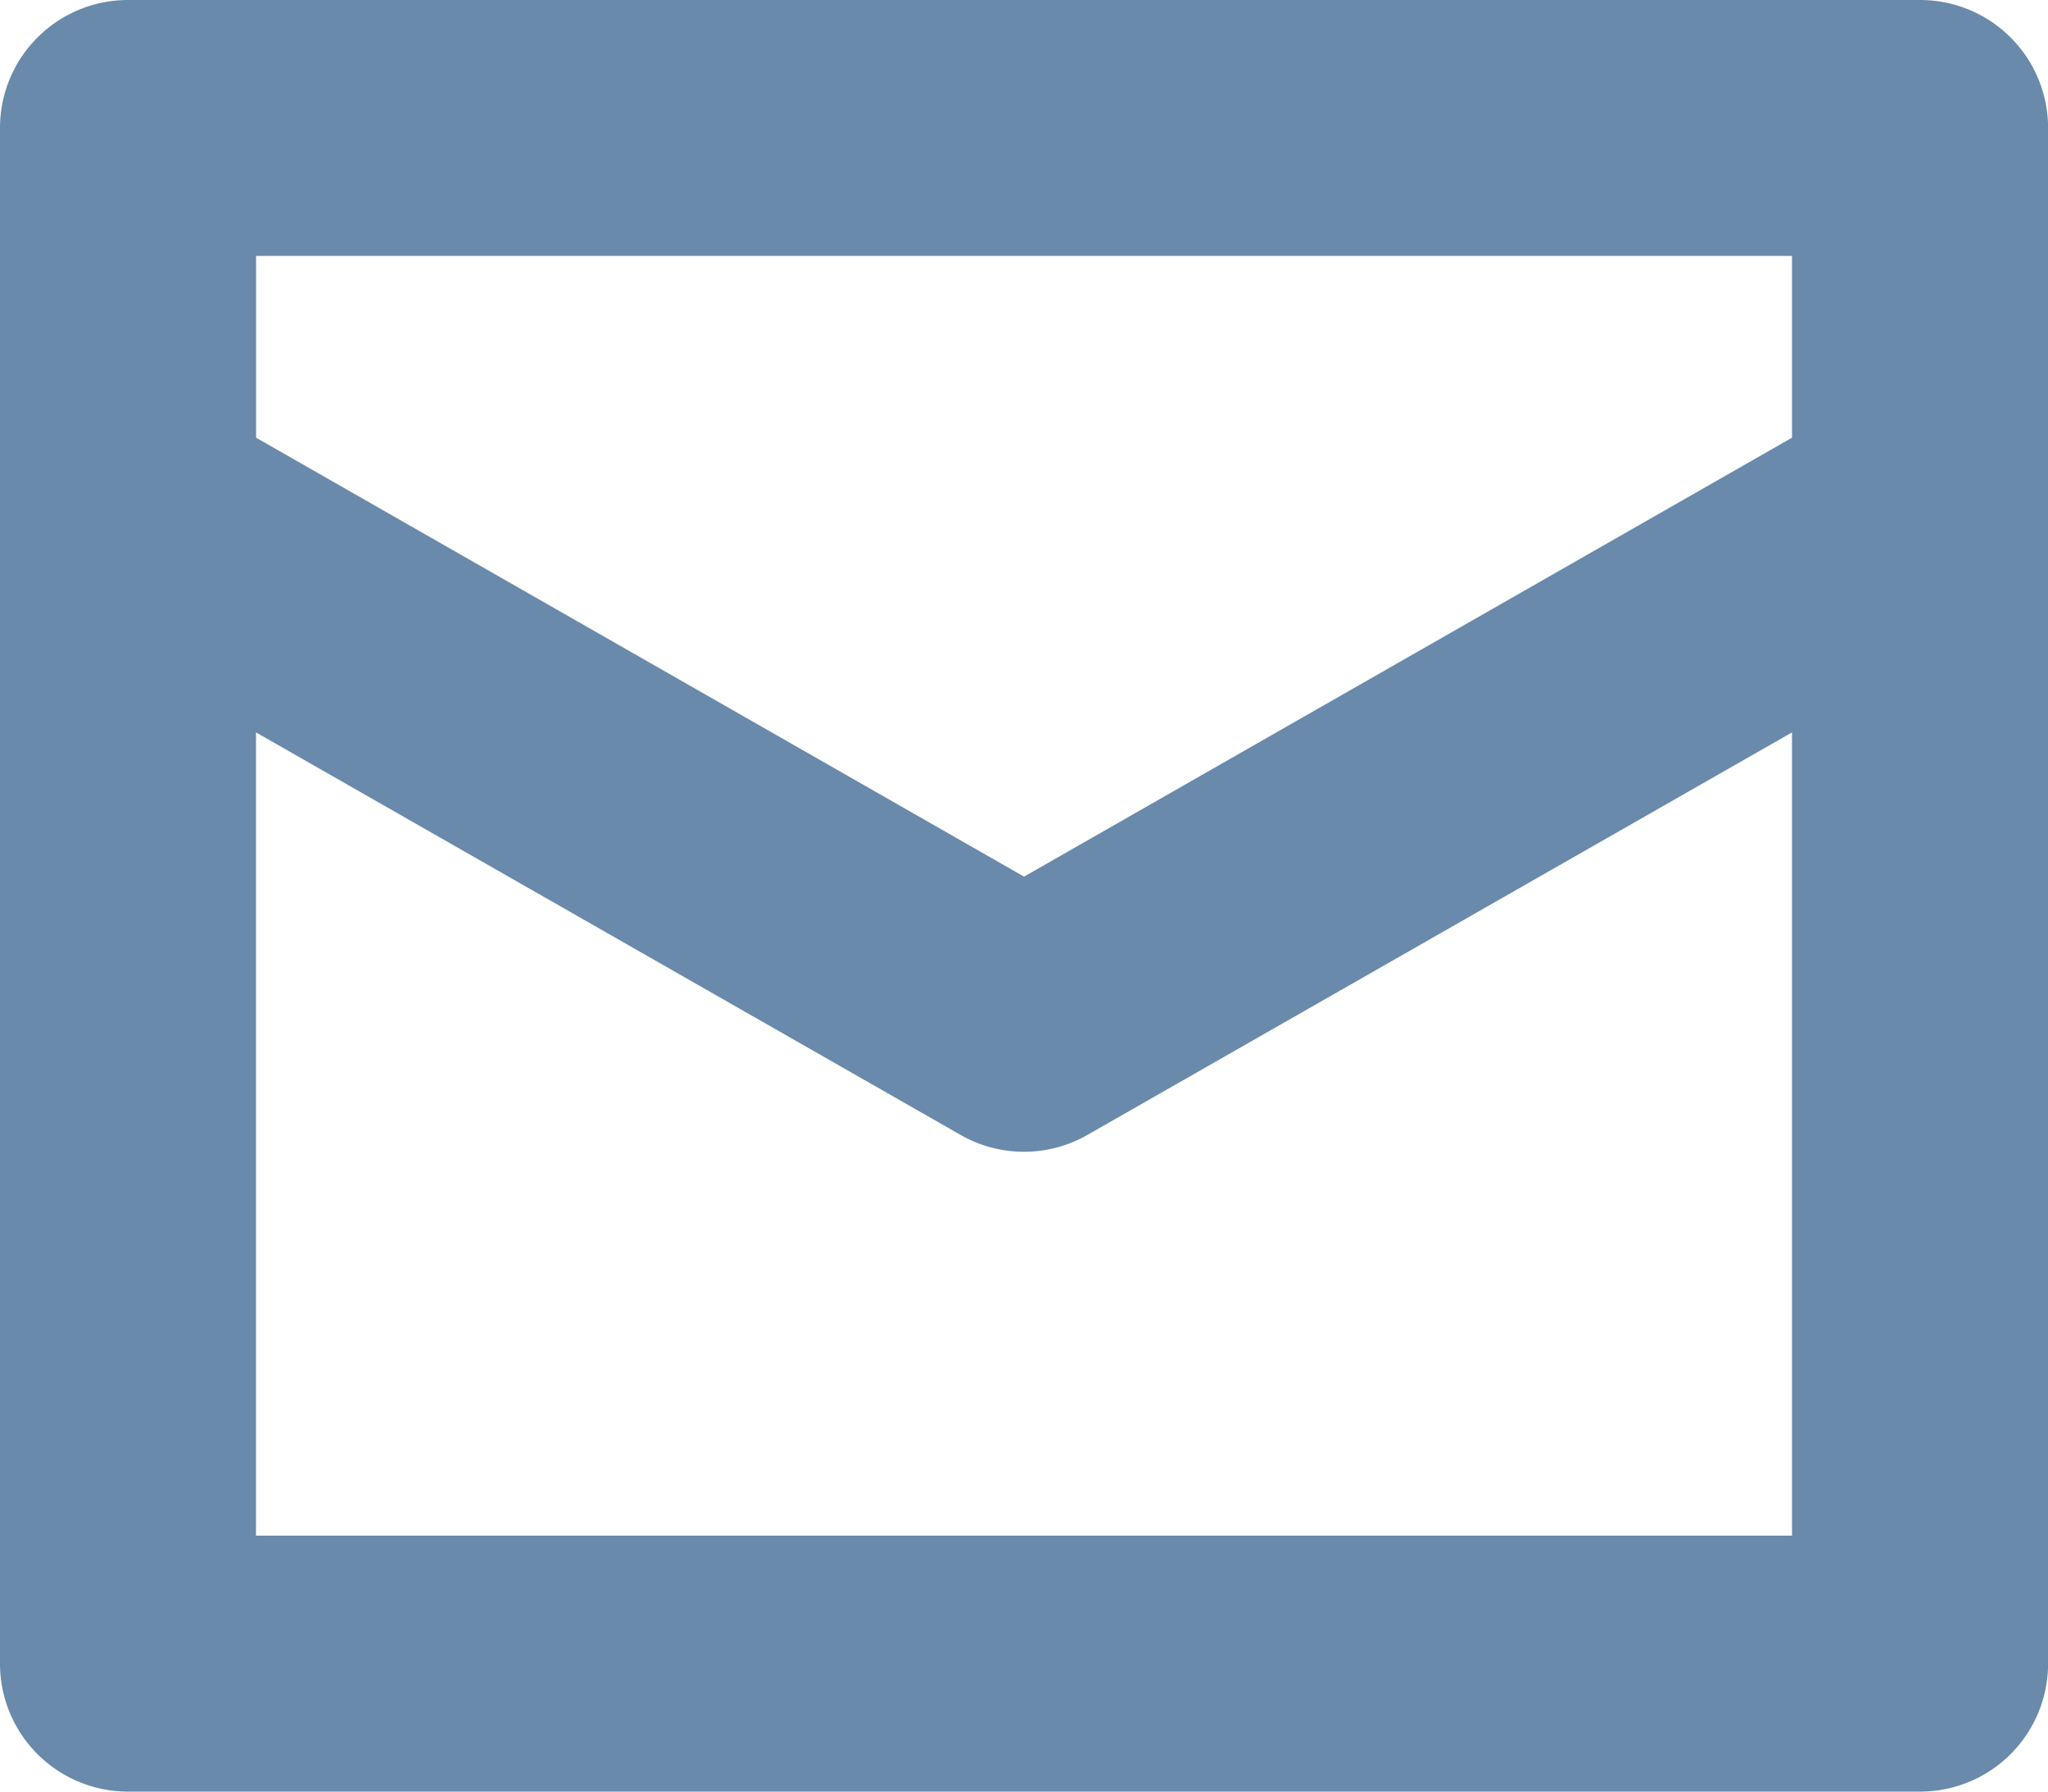<svg xmlns="http://www.w3.org/2000/svg" width="22.857" height="20" viewBox="0 0 22.857 20">
  <defs>
    <style>
      .cls-1 {
        fill: #698aab;
      }
    </style>
  </defs>
  <g id="email-84" transform="translate(0 -1)">
    <path id="Path_100" data-name="Path 100" class="cls-1" d="M21.429,1h-20A1.428,1.428,0,0,0,0,2.429V19.571A1.428,1.428,0,0,0,1.429,21h20a1.428,1.428,0,0,0,1.429-1.429V2.429A1.428,1.428,0,0,0,21.429,1ZM20,18.143H2.857V9.176l7.863,4.493a1.426,1.426,0,0,0,1.417,0L20,9.176ZM20,5.886l-8.571,4.9-8.571-4.9V3.857H20Z"/>
  </g>
</svg>
